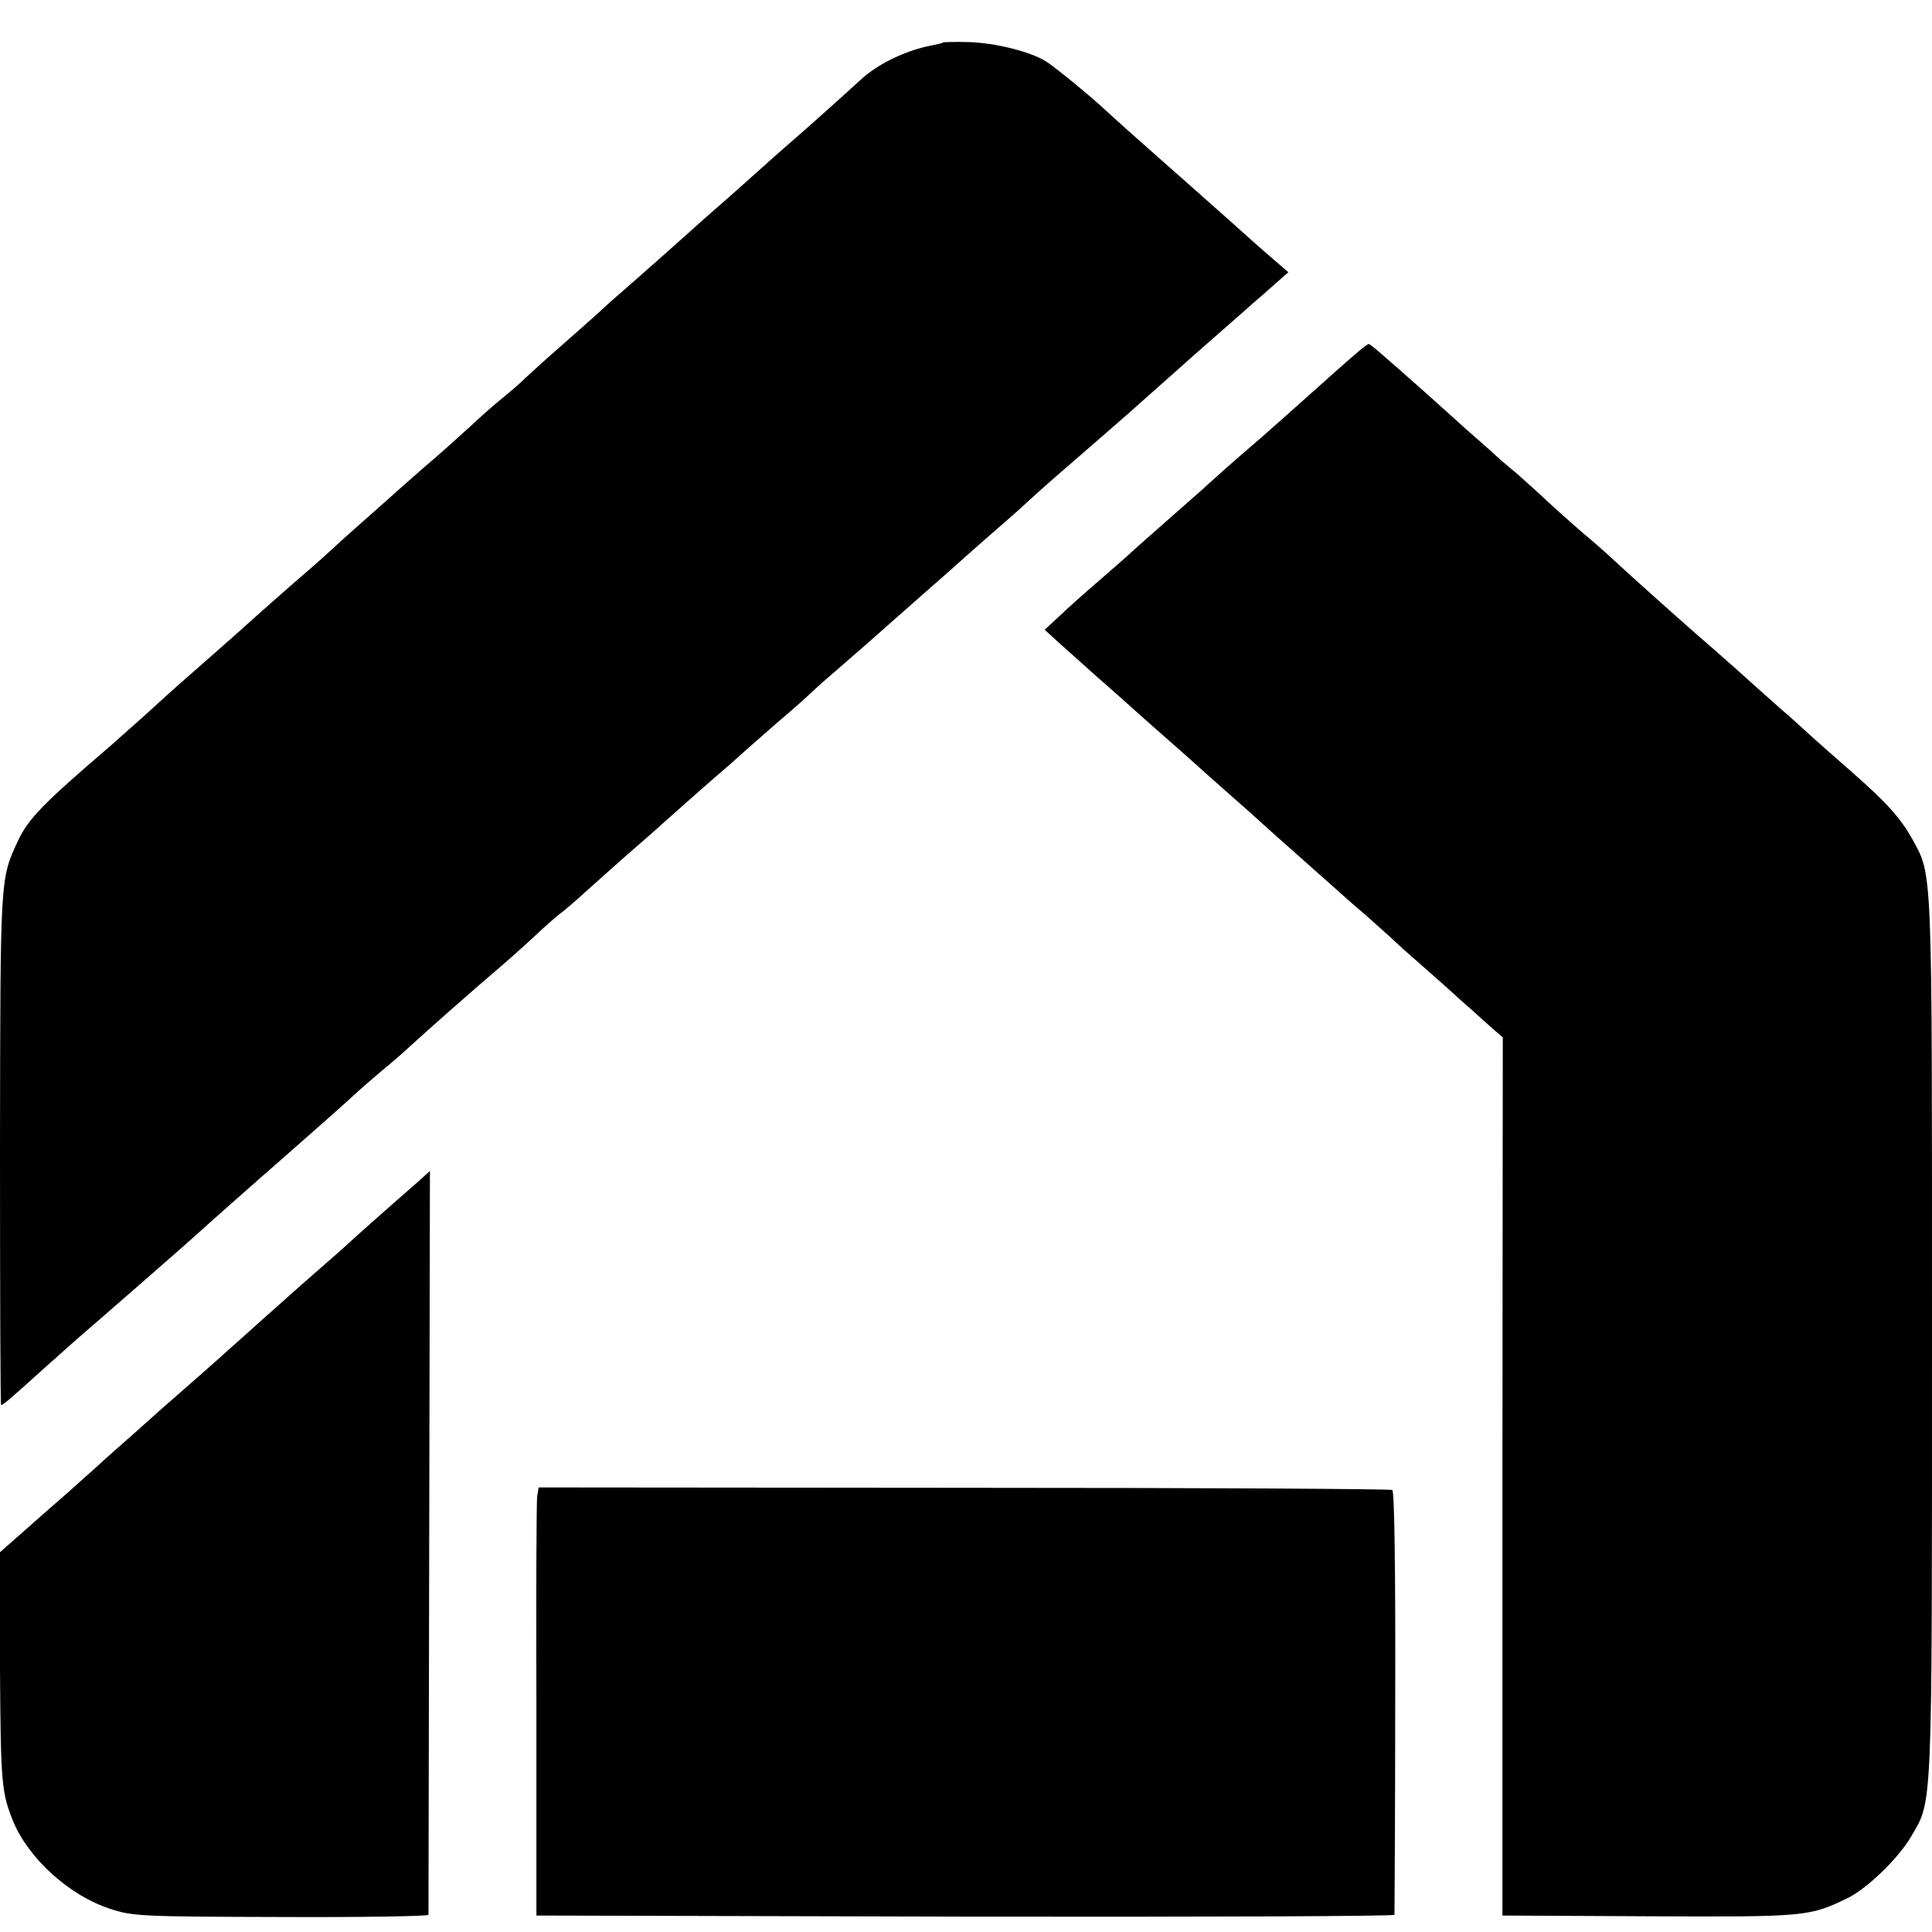 <?xml version="1.0" standalone="no"?>
<!DOCTYPE svg PUBLIC "-//W3C//DTD SVG 20010904//EN"
 "http://www.w3.org/TR/2001/REC-SVG-20010904/DTD/svg10.dtd">
<svg version="1.0" xmlns="http://www.w3.org/2000/svg"
 width="528pt" height="528pt" viewBox="0 0 528 528"
 preserveAspectRatio="xMidYMid meet">
<g transform="translate(0,528) scale(0.1,-0.1)"
fill="#000000" stroke="none">
<path d="M2577 5164 c-1 -2 -15 -5 -30 -8 -70 -13 -150 -51 -197 -96 -33 -30
-118 -107 -179 -160 -35 -30 -73 -64 -85 -75 -12 -11 -57 -51 -101 -90 -44
-38 -82 -72 -85 -75 -5 -5 -147 -131 -209 -185 -19 -16 -46 -41 -60 -54 -14
-12 -57 -51 -96 -85 -38 -33 -82 -73 -97 -87 -15 -15 -44 -40 -65 -57 -21 -17
-59 -50 -84 -74 -26 -23 -68 -62 -95 -85 -27 -23 -66 -57 -86 -75 -20 -18 -65
-58 -99 -88 -34 -30 -77 -68 -95 -85 -17 -16 -45 -41 -60 -54 -30 -25 -185
-162 -194 -171 -3 -3 -41 -36 -85 -75 -97 -85 -87 -76 -176 -157 -41 -36 -85
-76 -99 -88 -180 -154 -222 -197 -250 -256 -50 -108 -49 -92 -50 -841 0 -387
1 -703 3 -703 5 0 23 15 117 100 38 34 80 71 92 82 47 40 299 260 324 283 17
16 182 162 235 208 92 81 166 146 194 172 18 17 54 48 80 70 27 22 60 51 75
65 48 44 169 151 250 220 35 30 79 70 97 87 19 18 46 42 61 54 15 11 45 37 67
57 22 20 76 68 120 107 44 38 85 74 91 80 17 15 144 128 168 148 12 10 35 30
51 45 17 15 61 54 99 87 39 33 82 71 96 85 15 14 56 50 91 80 35 30 86 75 114
100 28 25 82 72 119 105 38 33 81 71 96 85 16 14 52 46 82 72 29 25 70 61 90
80 31 29 99 88 172 151 67 58 142 124 156 137 9 8 70 62 135 120 66 58 134
117 150 132 17 14 45 39 63 55 l33 29 -51 44 c-29 25 -64 56 -79 70 -45 40
-172 153 -195 173 -30 26 -157 139 -176 157 -37 35 -137 117 -161 132 -43 27
-139 51 -212 53 -37 1 -69 0 -70 -1z"/>
<path d="M3705 4313 c-16 -14 -51 -44 -76 -67 -95 -85 -185 -165 -217 -192
-19 -16 -46 -40 -62 -54 -15 -14 -43 -38 -61 -55 -130 -114 -195 -172 -209
-185 -9 -8 -45 -40 -80 -70 -35 -30 -82 -72 -104 -93 l-41 -38 35 -32 c20 -18
67 -60 105 -94 39 -34 86 -76 105 -93 19 -17 59 -53 88 -78 30 -26 69 -61 88
-78 19 -17 59 -53 90 -80 31 -27 68 -60 83 -74 15 -14 57 -51 92 -82 35 -31
80 -71 99 -88 19 -17 59 -53 89 -78 29 -26 63 -56 75 -67 11 -11 43 -40 71
-64 27 -24 82 -72 120 -107 39 -34 79 -71 91 -81 l21 -18 -1 -1200 0 -1200
400 -2 c426 -2 439 -1 542 49 53 25 141 110 175 169 59 101 57 54 57 1369 0
1306 2 1254 -55 1359 -31 55 -69 98 -165 182 -34 30 -80 70 -101 89 -21 19
-63 58 -95 85 -31 28 -69 61 -84 75 -15 14 -56 50 -90 80 -35 30 -71 62 -80
70 -9 8 -50 44 -90 80 -40 36 -88 79 -105 95 -18 17 -58 53 -91 80 -32 28 -75
66 -95 85 -20 19 -59 54 -85 77 -27 22 -58 49 -69 60 -11 10 -41 36 -66 58
-24 22 -78 70 -119 107 -121 107 -145 128 -150 128 -3 -1 -18 -12 -35 -27z"/>
<path d="M1142 2050 c-102 -89 -168 -148 -193 -171 -15 -14 -54 -48 -85 -75
-31 -27 -66 -58 -78 -69 -12 -11 -58 -51 -101 -90 -43 -38 -86 -77 -95 -85 -9
-8 -50 -44 -91 -80 -41 -36 -79 -69 -85 -75 -6 -5 -41 -37 -79 -70 -37 -33
-73 -65 -79 -71 -6 -5 -36 -32 -66 -59 -30 -26 -86 -75 -123 -108 l-68 -60 1
-318 c2 -313 4 -339 37 -419 43 -101 153 -200 262 -236 63 -21 83 -22 469 -23
221 -1 402 2 403 6 0 5 1 464 2 1021 1 556 2 1012 2 1012 0 0 -15 -14 -33 -30z"/>
<path d="M1468 1190 c-2 -14 -3 -277 -2 -585 l0 -560 1172 -3 c645 -1 1172 1
1173 5 0 5 2 266 2 581 1 358 -2 576 -8 580 -5 3 -532 6 -1171 6 l-1162 1 -4
-25z"/>
</g>
</svg>
